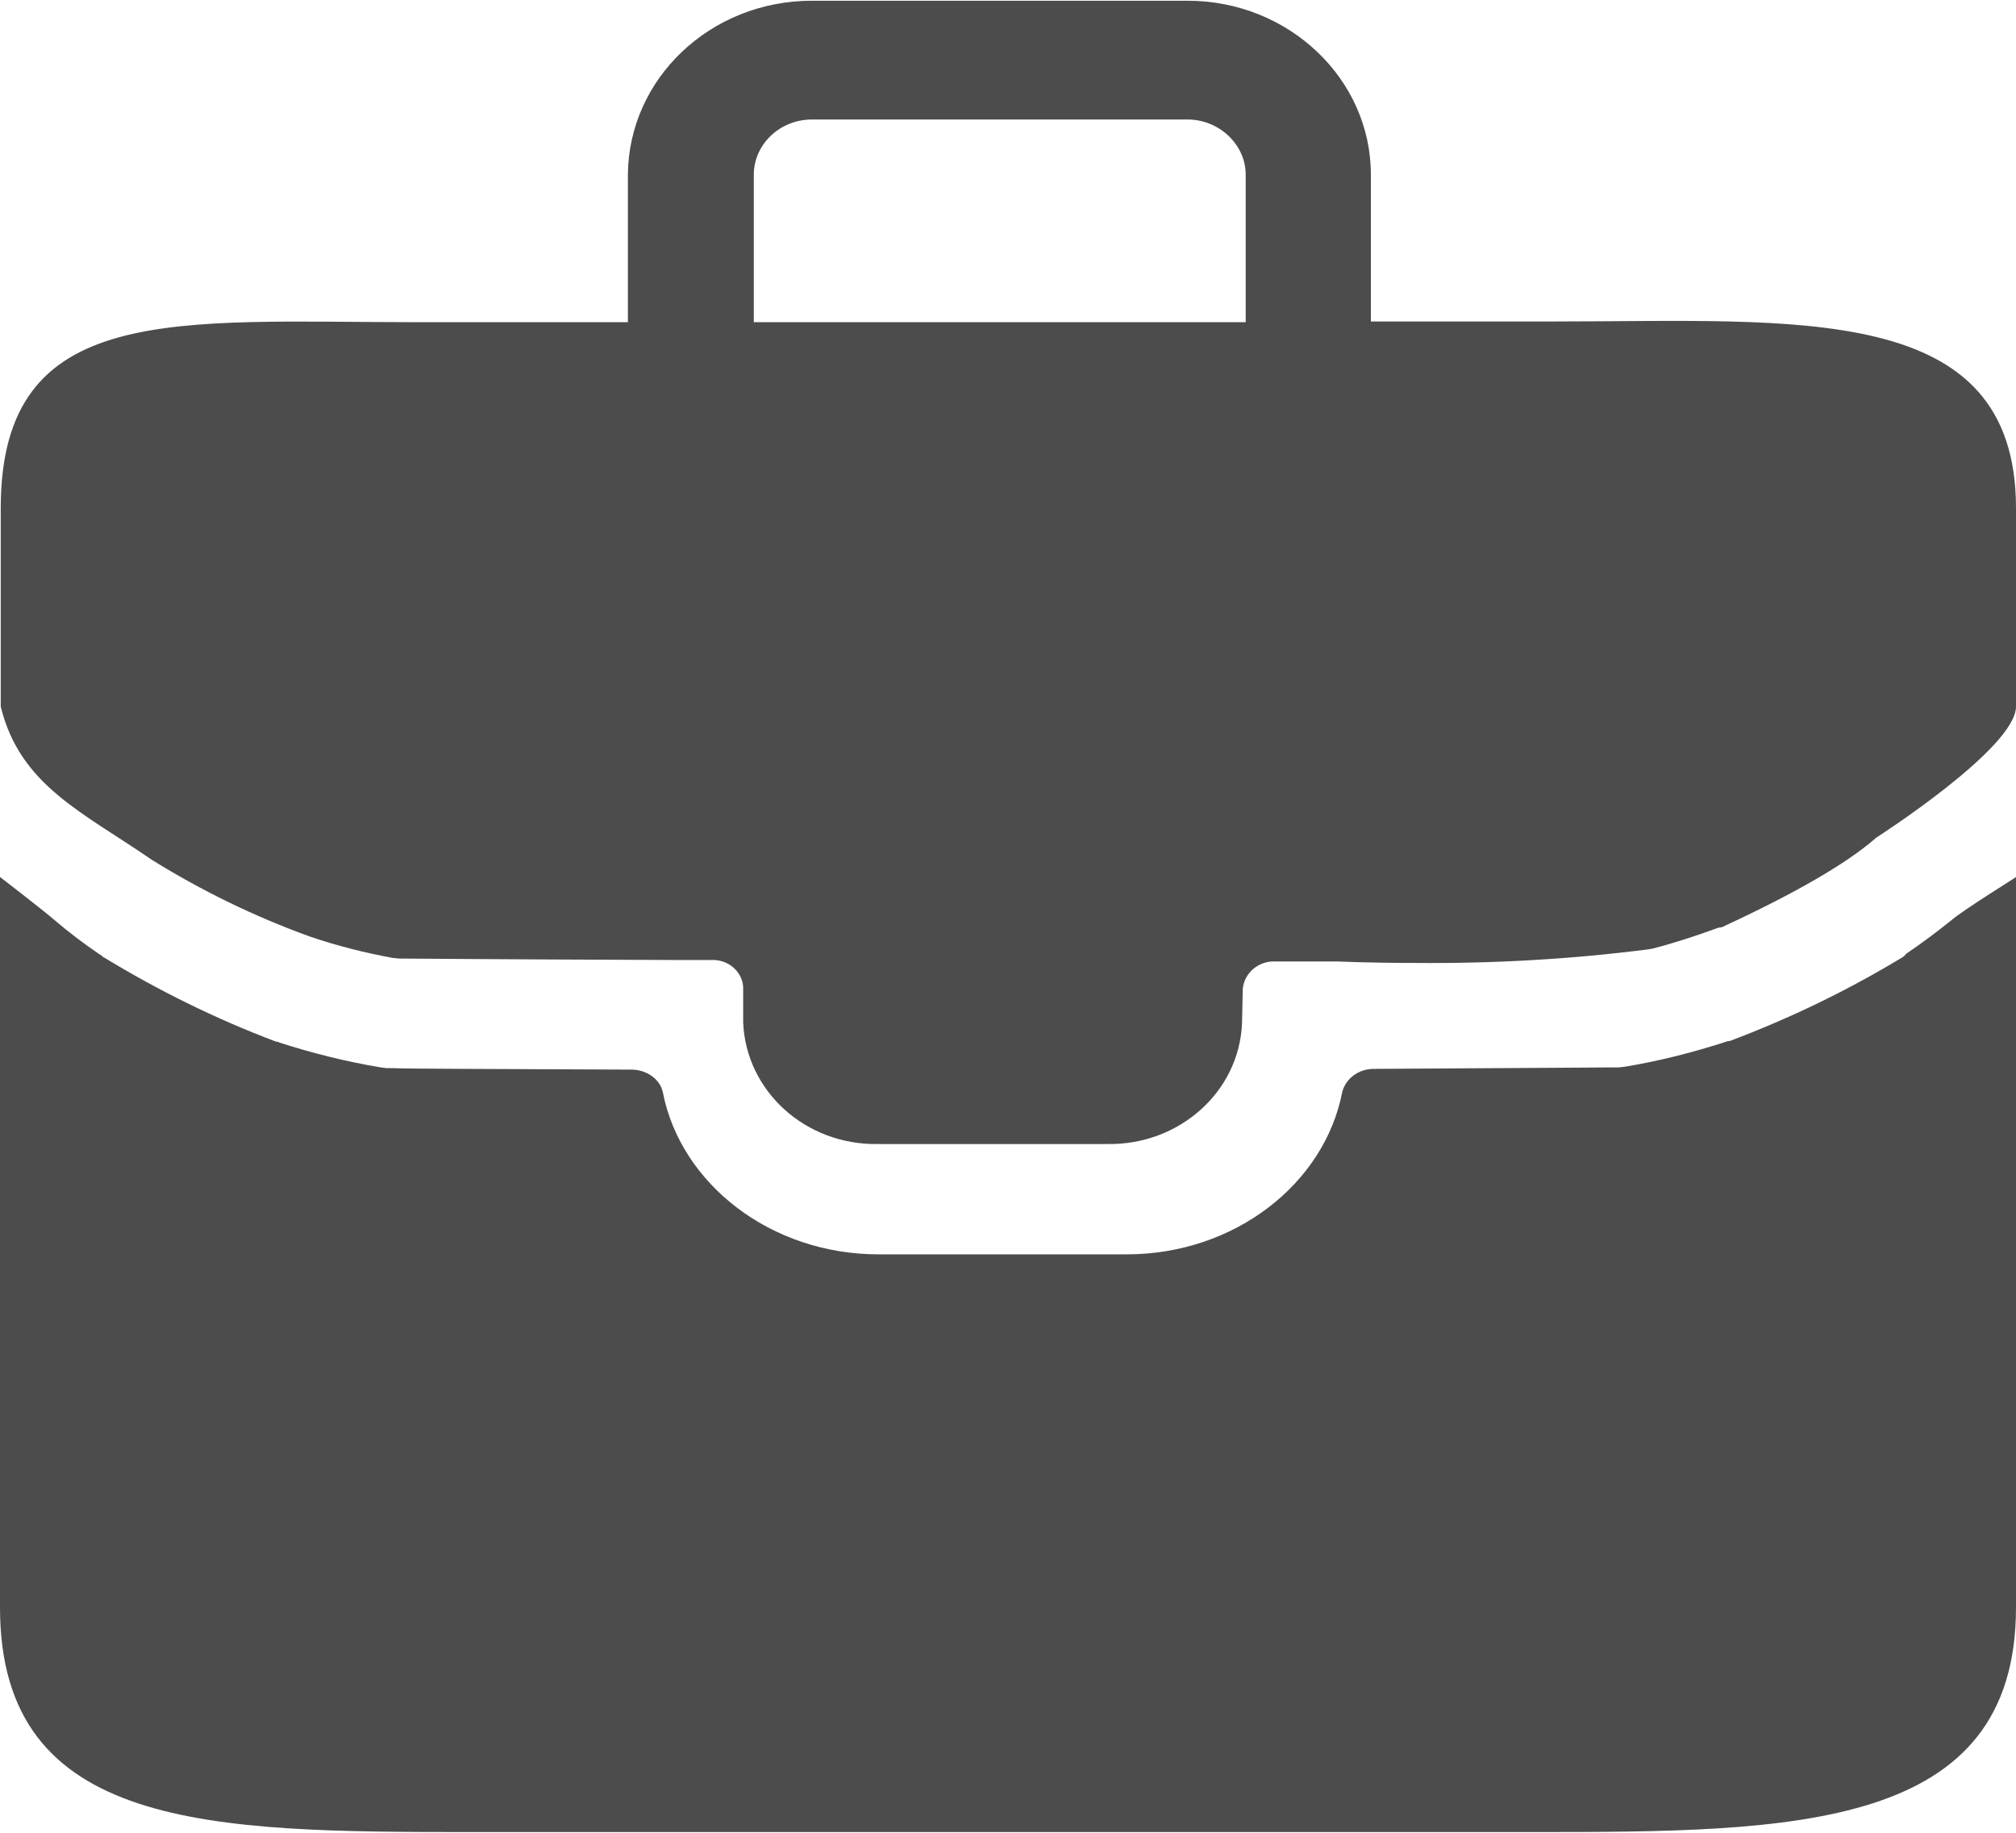 <?xml version="1.0" encoding="UTF-8"?>
<svg xmlns="http://www.w3.org/2000/svg" xmlns:xlink="http://www.w3.org/1999/xlink" width="11px" height="10px" viewBox="0 0 11 10" version="1.1">
<g id="surface1">
<path style=" stroke:none;fill-rule:nonzero;fill:rgb(30%,30%,30%);fill-opacity:1;" d="M 10.645 5.023 C 10.566 5.086 10.484 5.148 10.402 5.203 L 10.387 5.219 C 10.086 5.402 9.77 5.555 9.438 5.68 L 9.43 5.68 L 9.418 5.684 C 9.238 5.742 9.055 5.789 8.867 5.82 L 8.832 5.824 L 8.801 5.824 C 8.719 5.824 8.285 5.828 7.496 5.832 C 7.414 5.832 7.344 5.883 7.324 5.957 C 7.227 6.461 6.734 6.844 6.148 6.844 L 4.793 6.844 C 4.207 6.844 3.715 6.461 3.617 5.961 C 3.602 5.887 3.527 5.836 3.445 5.836 C 2.664 5.832 2.227 5.832 2.145 5.828 L 2.109 5.828 L 2.078 5.824 C 1.891 5.793 1.703 5.746 1.523 5.688 L 1.516 5.684 L 1.508 5.684 C 1.176 5.559 0.859 5.402 0.559 5.219 L 0.551 5.211 L 0.543 5.207 C 0.457 5.148 0.379 5.09 0.301 5.023 C 0.234 4.965 0 4.785 0 4.785 L 0 8.77 C 0 9.988 1.152 9.996 2.574 9.996 L 8.367 9.996 C 9.789 9.996 11 9.988 11 8.77 L 11 4.785 C 11.004 4.785 10.711 4.965 10.645 5.023 Z M 10.645 5.023 "/>
<path style=" stroke:none;fill-rule:nonzero;fill:rgb(30%,30%,30%);fill-opacity:1;" d="M 0.828 4.691 C 1.098 4.859 1.387 5 1.688 5.109 C 1.836 5.16 1.992 5.199 2.145 5.227 C 2.156 5.227 2.168 5.23 2.18 5.23 C 2.262 5.23 2.578 5.234 3.684 5.238 L 3.883 5.238 C 3.973 5.234 4.051 5.301 4.055 5.387 L 4.055 5.578 C 4.07 5.953 4.395 6.25 4.793 6.242 L 6.039 6.242 C 6.434 6.25 6.762 5.957 6.777 5.582 L 6.781 5.395 C 6.789 5.309 6.867 5.242 6.957 5.246 L 7.301 5.246 C 7.301 5.246 7.473 5.254 7.719 5.254 C 8.145 5.258 8.57 5.234 8.992 5.18 L 9.016 5.176 C 9.137 5.145 9.258 5.105 9.375 5.062 L 9.395 5.059 C 9.793 4.875 10.078 4.711 10.238 4.57 C 10.238 4.57 11 4.082 11 3.855 L 11 2.773 C 11 1.641 9.809 1.754 8.484 1.754 L 7.48 1.754 L 7.48 0.953 C 7.48 0.43 7.031 0.004 6.48 0.004 L 4.43 0.004 C 3.875 0.004 3.43 0.43 3.426 0.953 L 3.426 1.758 L 2.285 1.758 C 0.957 1.758 0.004 1.641 0.004 2.773 L 0.004 3.855 C 0.109 4.285 0.449 4.43 0.828 4.691 Z M 4.113 0.953 C 4.113 0.789 4.254 0.652 4.43 0.652 L 6.48 0.652 C 6.652 0.652 6.797 0.789 6.797 0.953 L 6.797 1.758 L 4.113 1.758 Z M 4.113 0.953 "/>
</g>
</svg>
